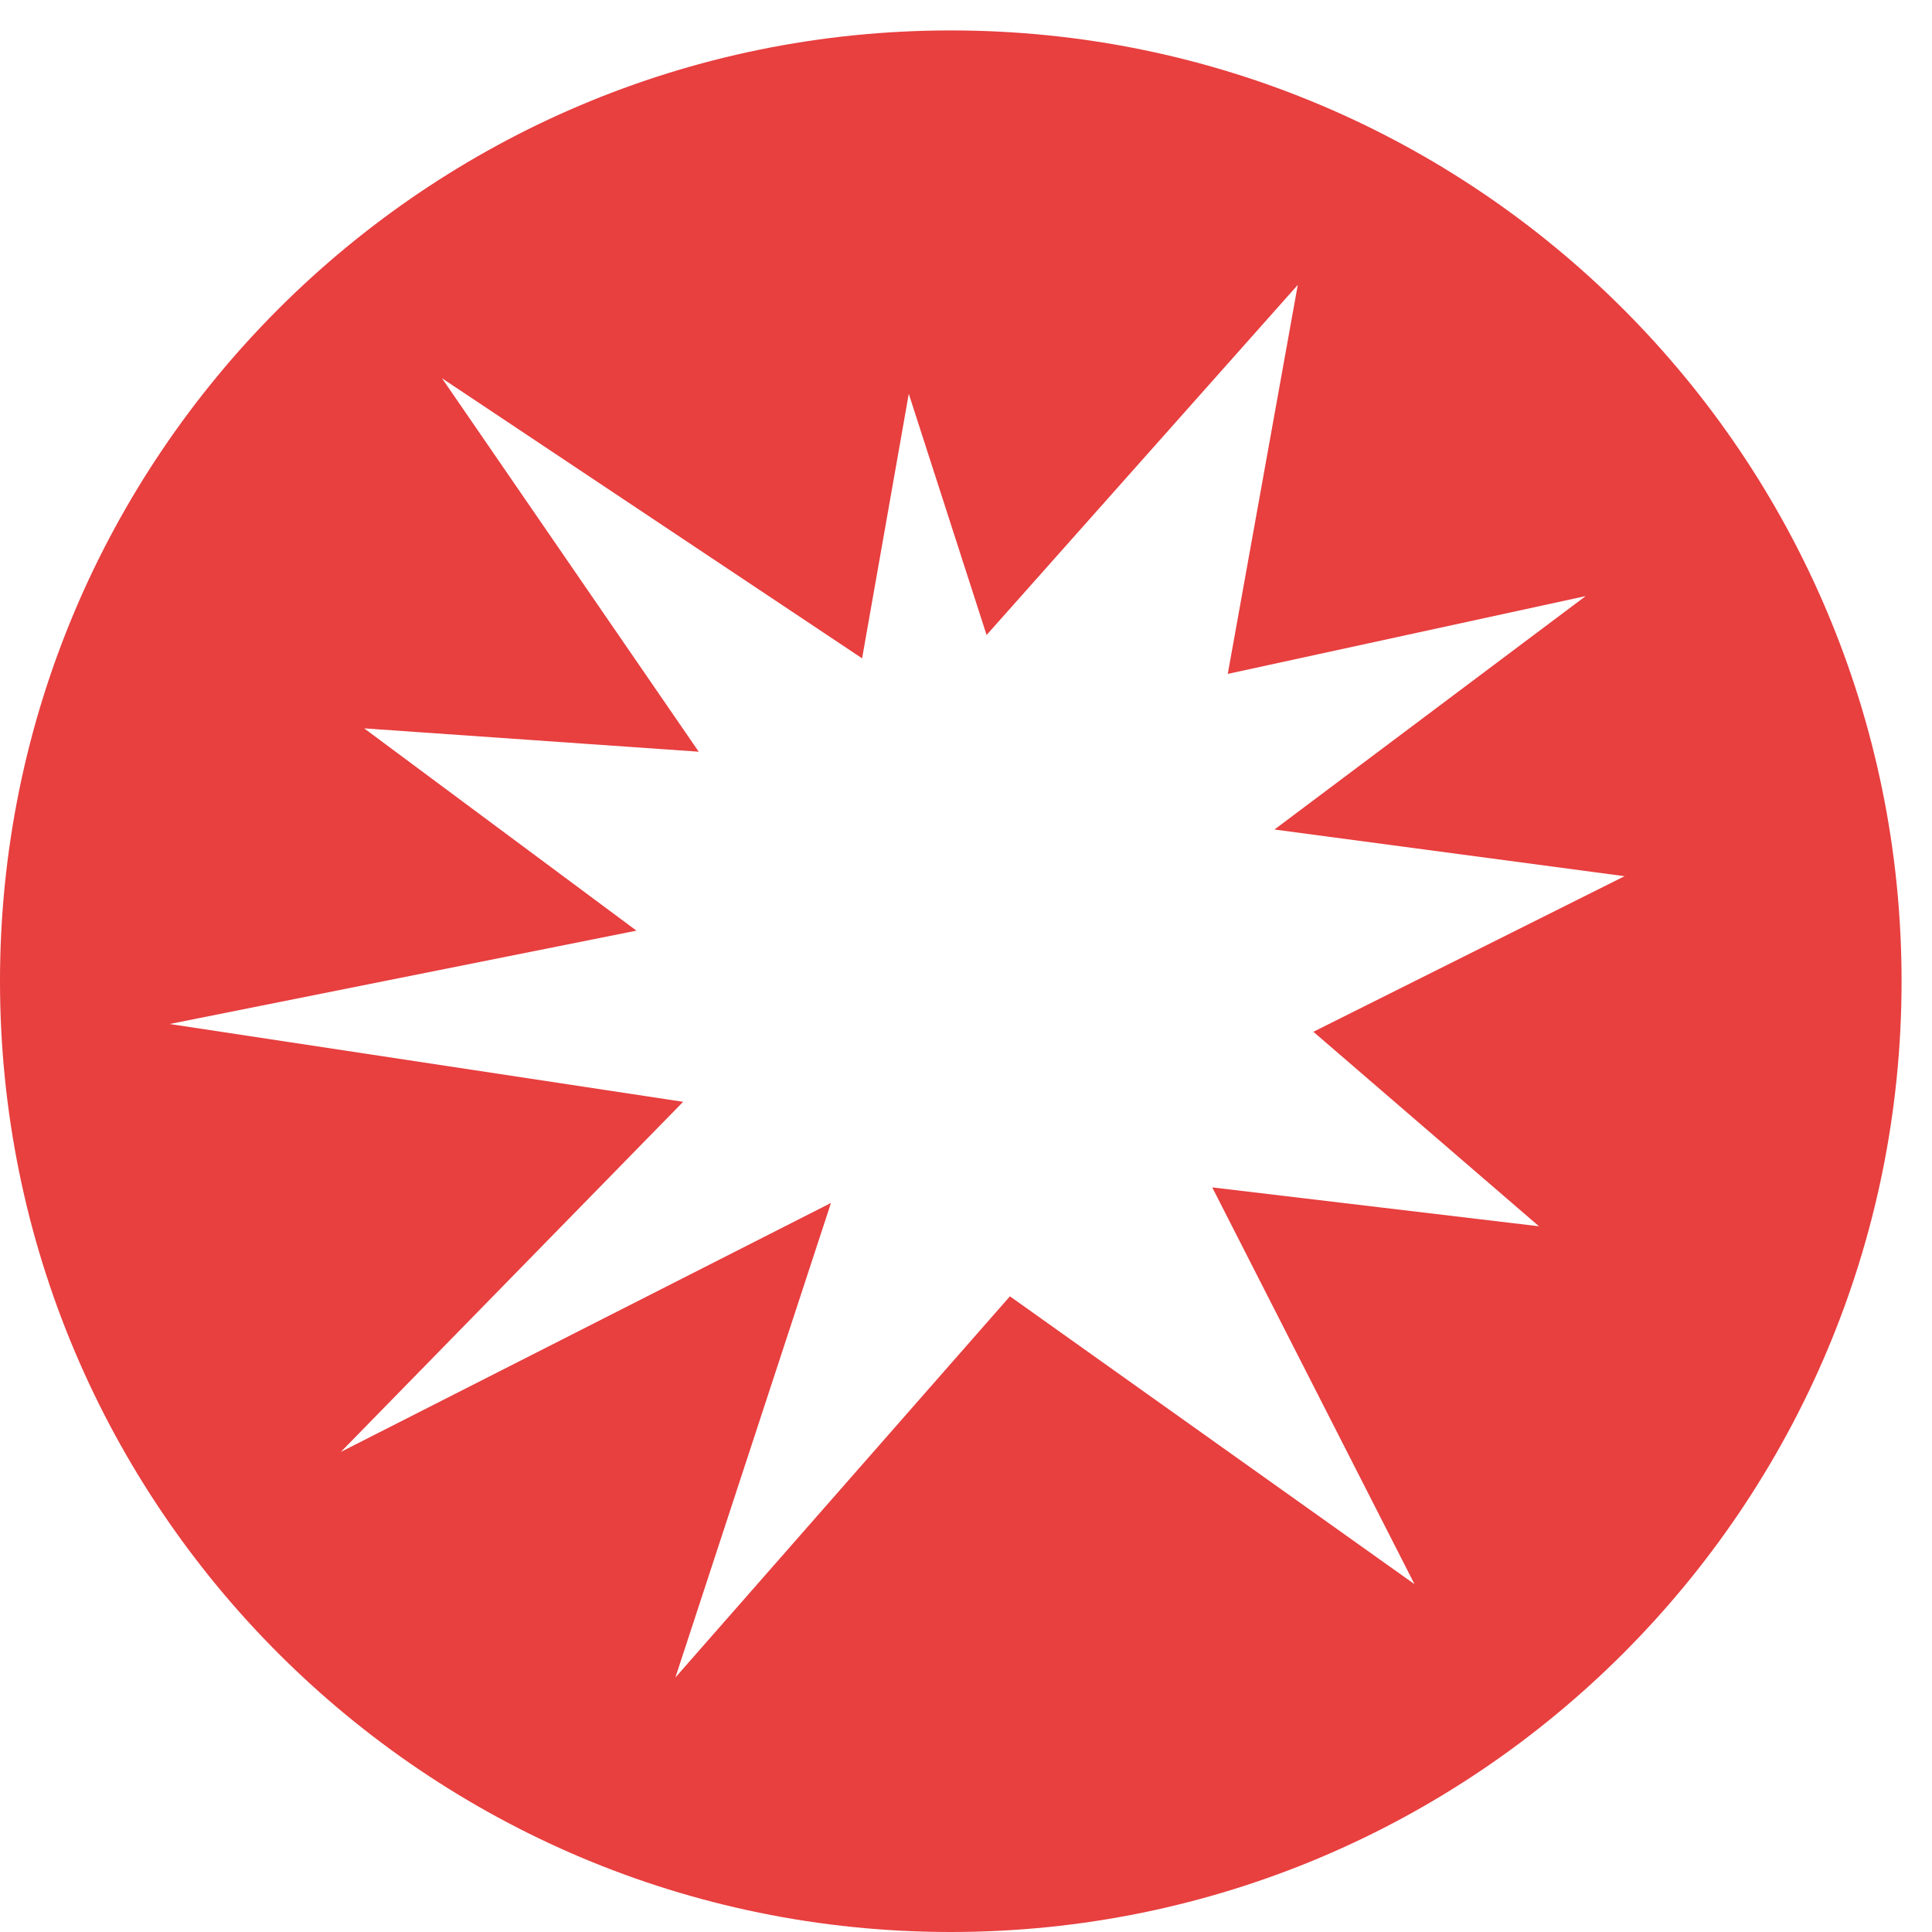 <?xml version="1.0" encoding="utf-8"?>
<!DOCTYPE svg PUBLIC "-//W3C//DTD SVG 1.1//EN" "http://www.w3.org/Graphics/SVG/1.1/DTD/svg11.dtd">
<svg  version="1.1" xmlns="http://www.w3.org/2000/svg" xmlns:xlink="http://www.w3.org/1999/xlink" width="144" height="144" viewBox="0 0 144 144"
	 overflow="visible" enable-background="new 0 0 144 144" xml:space="preserve">
<g id="Finale">
	<path id="Finale_1_" fill="#e83f3f" d="M70.866,2.268C31.728,2.268,0,33.996,0,73.134C0,112.272,31.728,144,70.866,144
		c39.138,0,70.866-31.728,70.866-70.866C141.732,33.996,110.004,2.268,70.866,2.268z M114.707,91.4l-24.354-2.899l15.077,29.574
		L75.274,96.62l-24.936,28.414l11.598-35.373l-36.533,18.557l25.515-26.096l-38.273-5.799l34.794-6.958L27.143,54.288l24.936,1.74
		L32.942,28.192l31.314,20.877l3.479-19.717l5.799,17.977L96.73,21.233l-5.219,28.995l26.675-5.799L94.991,61.827l26.096,3.479
		L97.891,76.903L114.707,91.4z"/>
</g>
</svg>
